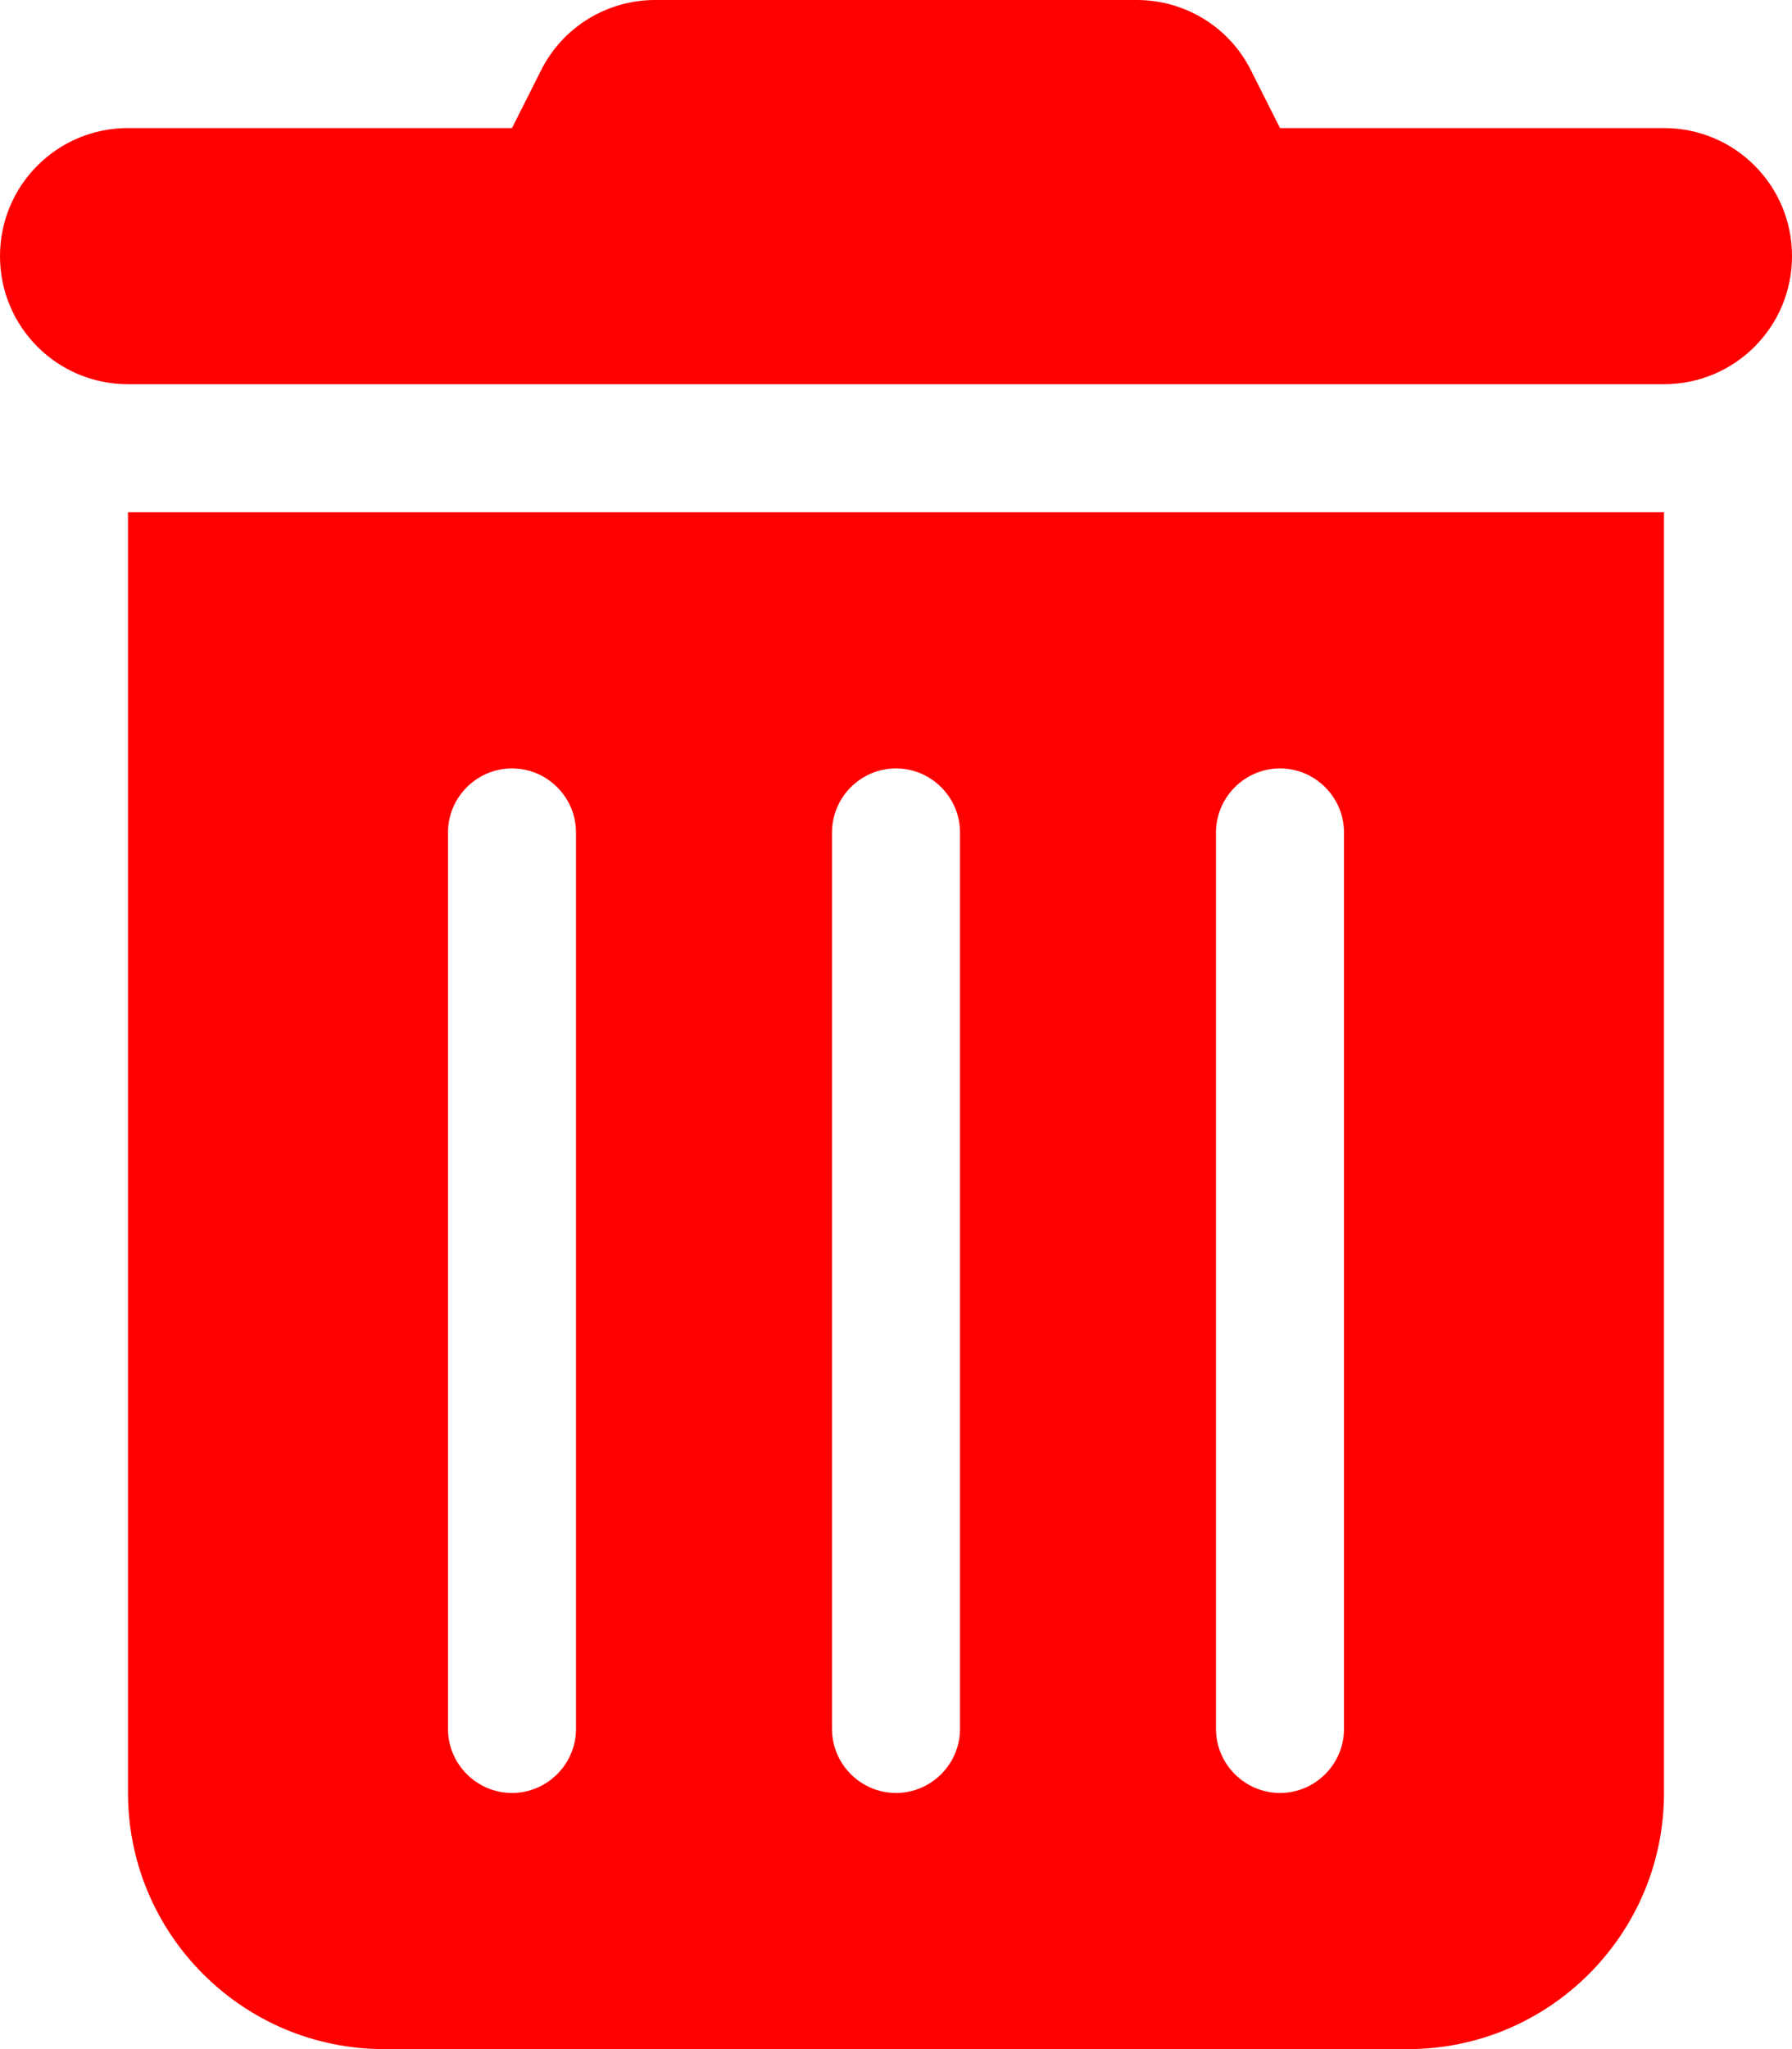 <svg xmlns="http://www.w3.org/2000/svg" viewBox="0 0 448 512"><!--!Font Awesome Free 6.7.2 by @fontawesome - https://fontawesome.com License - https://fontawesome.com/license/free Copyright 2025 Fonticons, Inc.--><path fill="#ff0000" d="M135.2 17.7C140.6 6.8 151.7 0 163.8 0L284.2 0c12.1 0 23.2 6.8 28.6 17.7L320 32l96 0c17.7 0 32 14.3 32 32s-14.3 32-32 32L32 96C14.3 96 0 81.7 0 64S14.3 32 32 32l96 0 7.2-14.3zM32 128l384 0 0 320c0 35.3-28.7 64-64 64L96 512c-35.3 0-64-28.7-64-64l0-320zm96 64c-8.8 0-16 7.2-16 16l0 224c0 8.8 7.2 16 16 16s16-7.2 16-16l0-224c0-8.8-7.2-16-16-16zm96 0c-8.8 0-16 7.2-16 16l0 224c0 8.8 7.2 16 16 16s16-7.2 16-16l0-224c0-8.8-7.2-16-16-16zm96 0c-8.8 0-16 7.2-16 16l0 224c0 8.8 7.2 16 16 16s16-7.2 16-16l0-224c0-8.8-7.2-16-16-16z"/></svg>